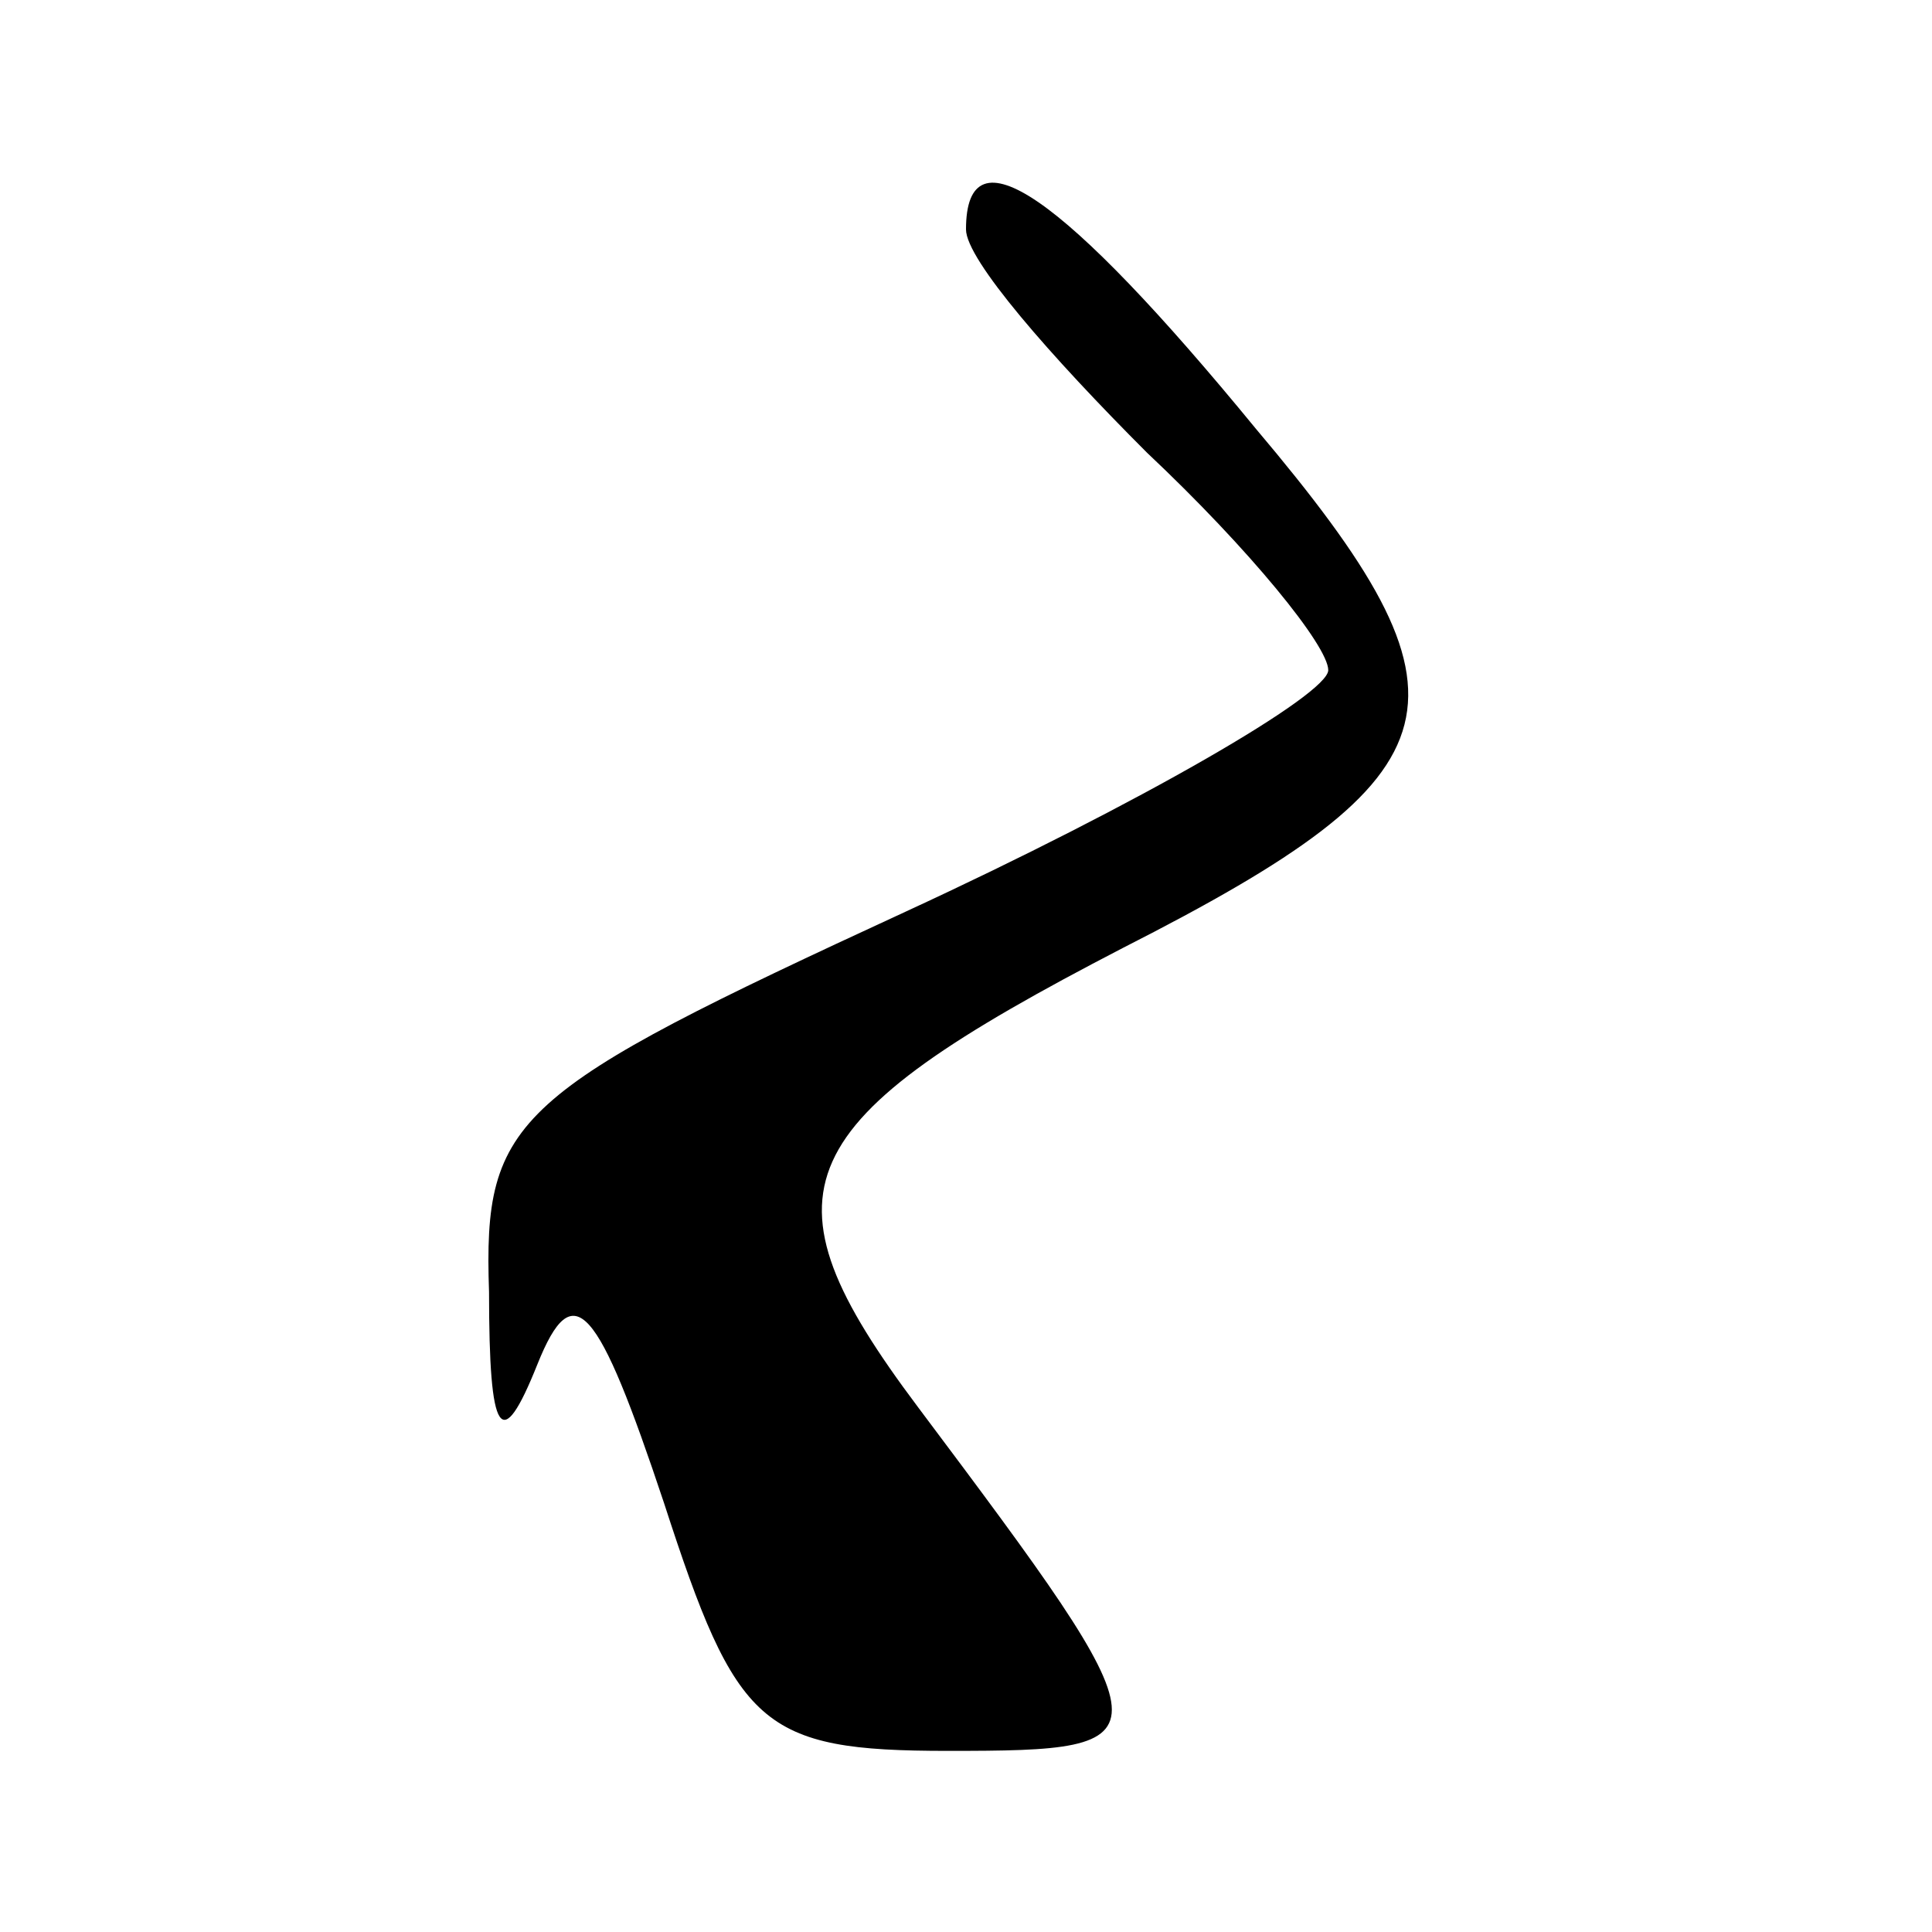 <?xml version="1.0" standalone="no"?>
<!DOCTYPE svg PUBLIC "-//W3C//DTD SVG 20010904//EN"
 "http://www.w3.org/TR/2001/REC-SVG-20010904/DTD/svg10.dtd">
<svg version="1.0" xmlns="http://www.w3.org/2000/svg"
 width="32pt" height="32pt" viewBox="0 0 32 32"
 preserveAspectRatio="xMidYMid meet">
<g transform="translate(0,32) scale(0.1,-0.1)"
fill="#000000" stroke="none">
<path fill="#000000" stroke="none" d="M160 282 c0 -5 14 -21 30 -37 17 -16
30 -32 30 -36 0 -4 -31 -22 -70 -40 -65 -30 -70 -34 -69 -63 0 -24 2 -27 8
-12 6 15 10 10 21 -23 12 -37 16 -41 47 -41 37 0 37 1 -5 57 -27 36 -22 47 34
76 57 29 60 41 22 86 -32 39 -48 50 -48 33z"/>
</g>
</svg>
